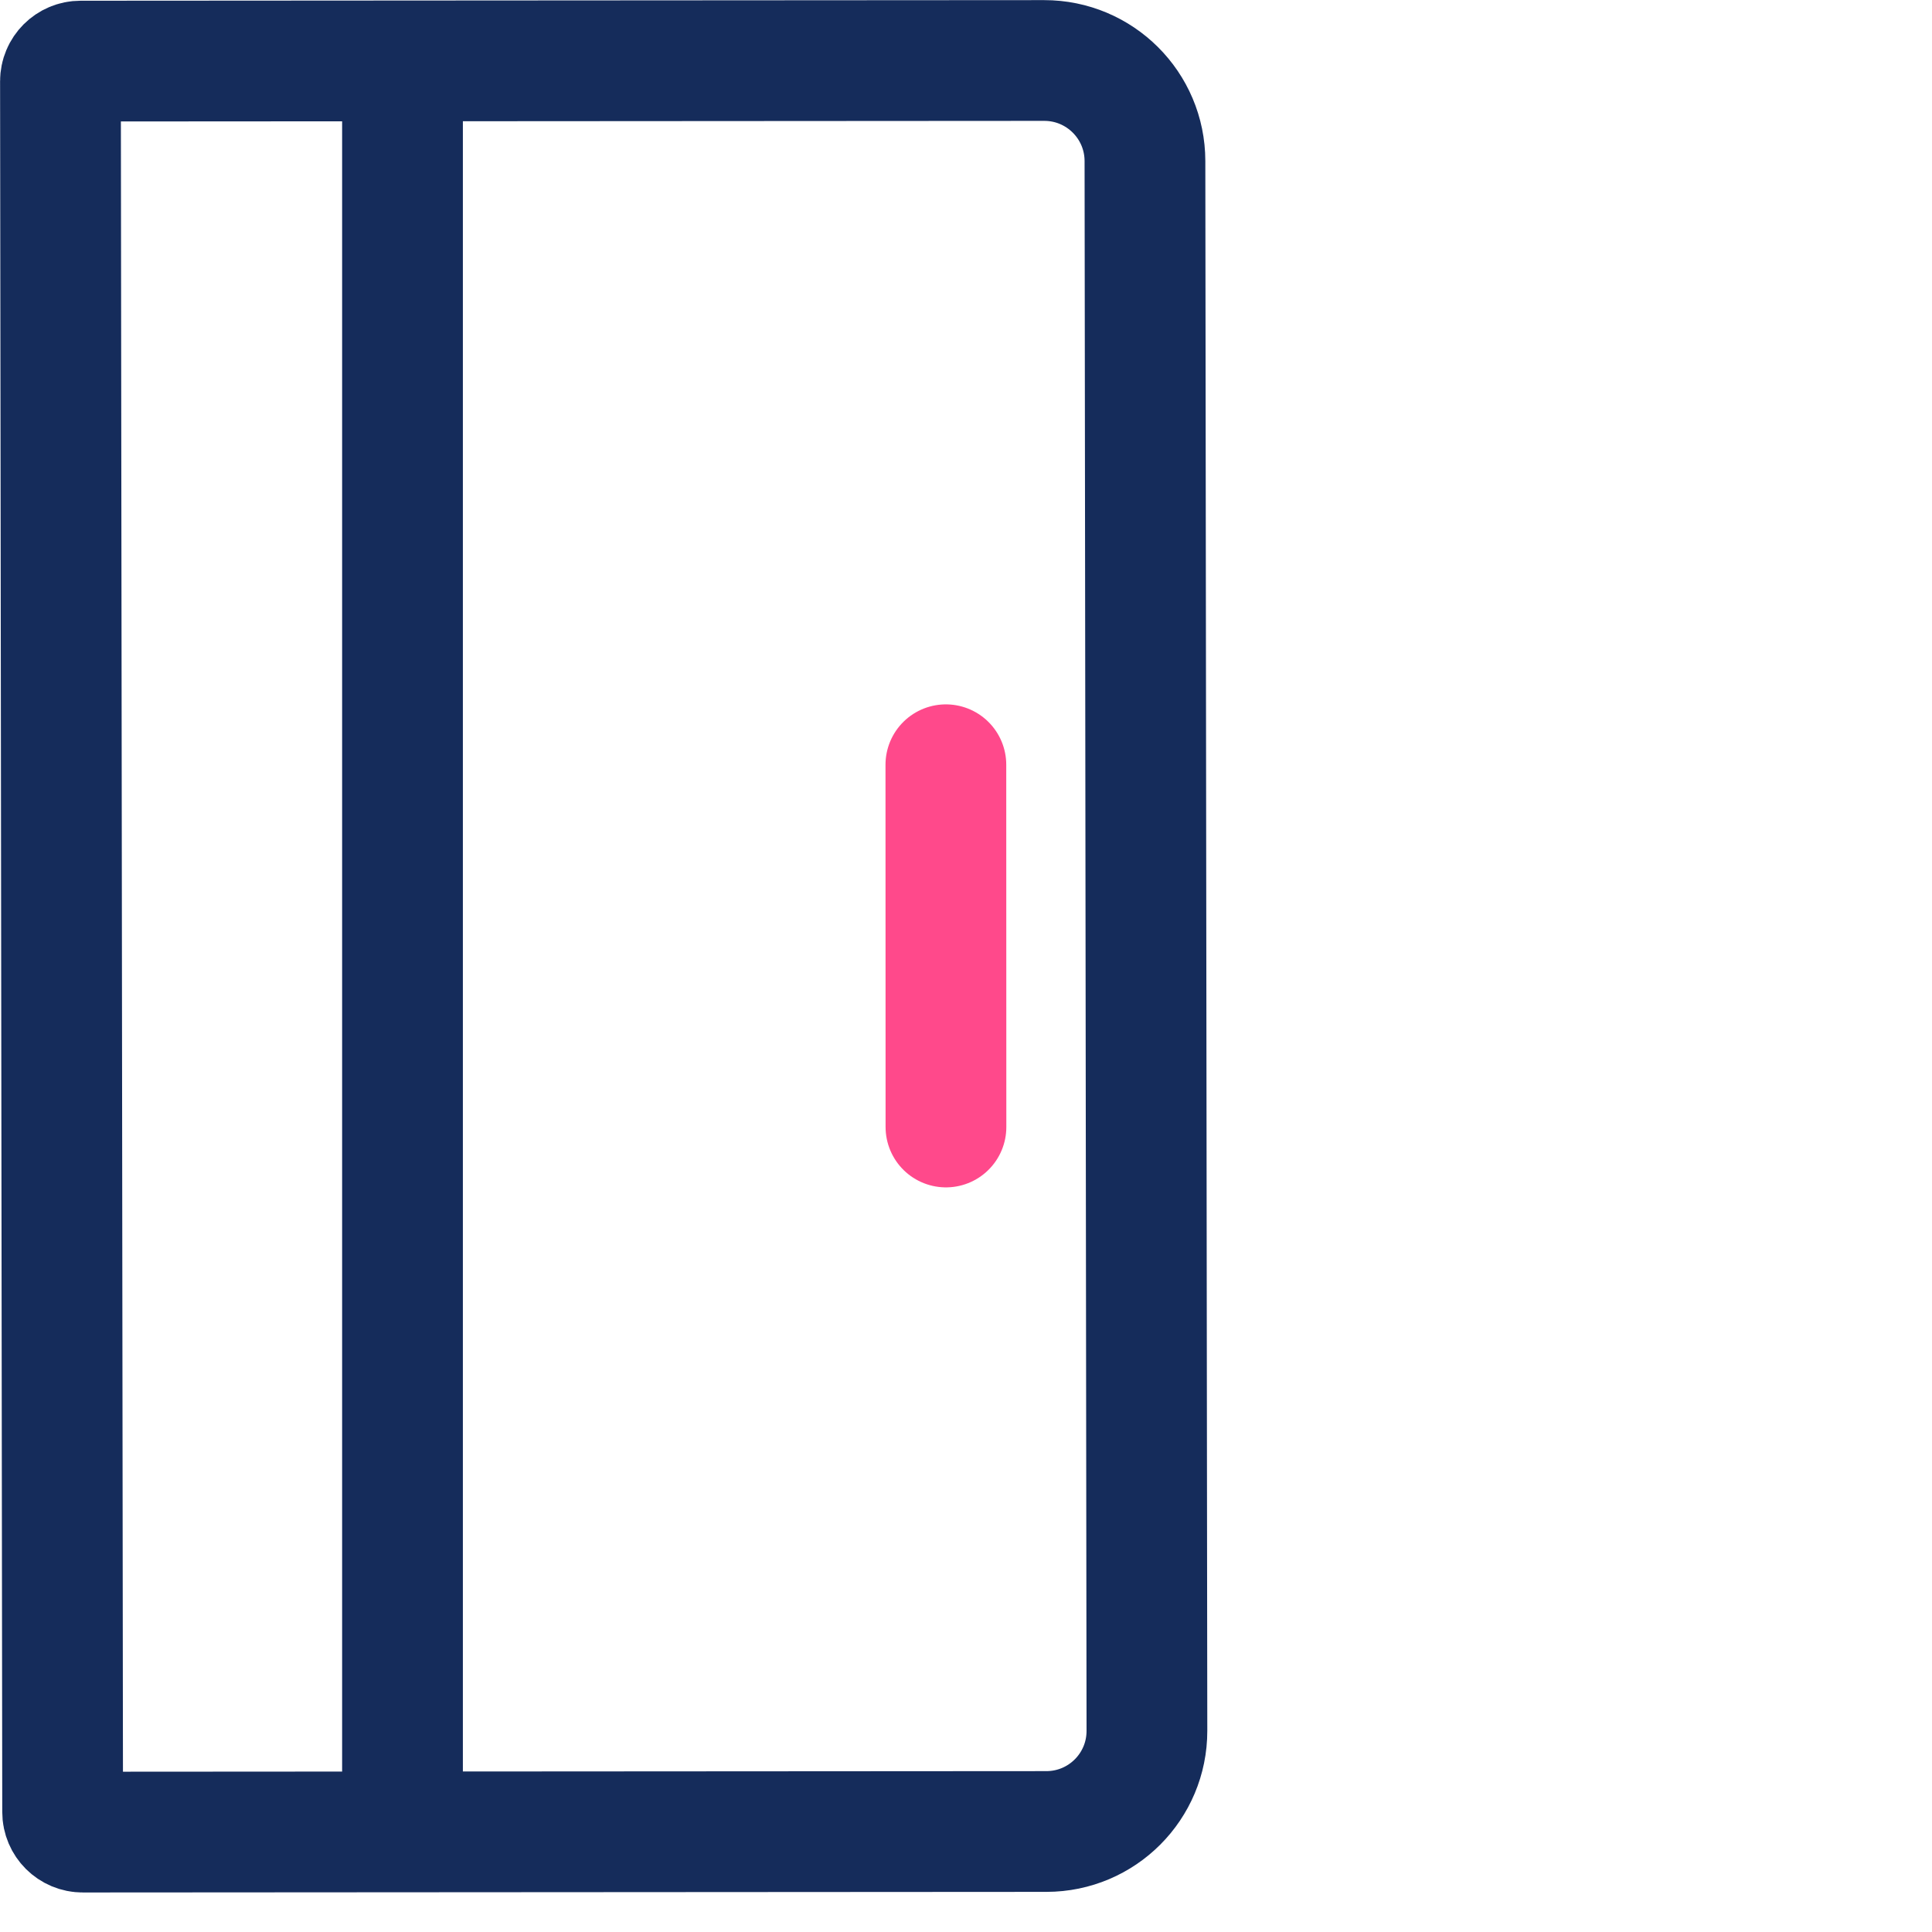 <svg width="48" height="48" viewBox="0 0 48 48" fill="none" xmlns="http://www.w3.org/2000/svg">
<path d="M25.943 1.503C27.324 1.502 28.445 2.62 28.446 4.001L28.495 43.001C28.497 44.382 27.379 45.502 25.998 45.503L2.057 45.518C1.781 45.519 1.556 45.295 1.556 45.019L1.502 2.018C1.502 1.742 1.726 1.518 2.002 1.518L25.943 1.503Z" stroke="#152C5B" stroke-width="3"/>
<path d="M10 44L10 2" stroke="#152C5B" stroke-width="3" stroke-linecap="round"/>
<path d="M23.5 19L23.502 28" stroke="#FF498B" stroke-width="3" stroke-linecap="round"/>
</svg>
